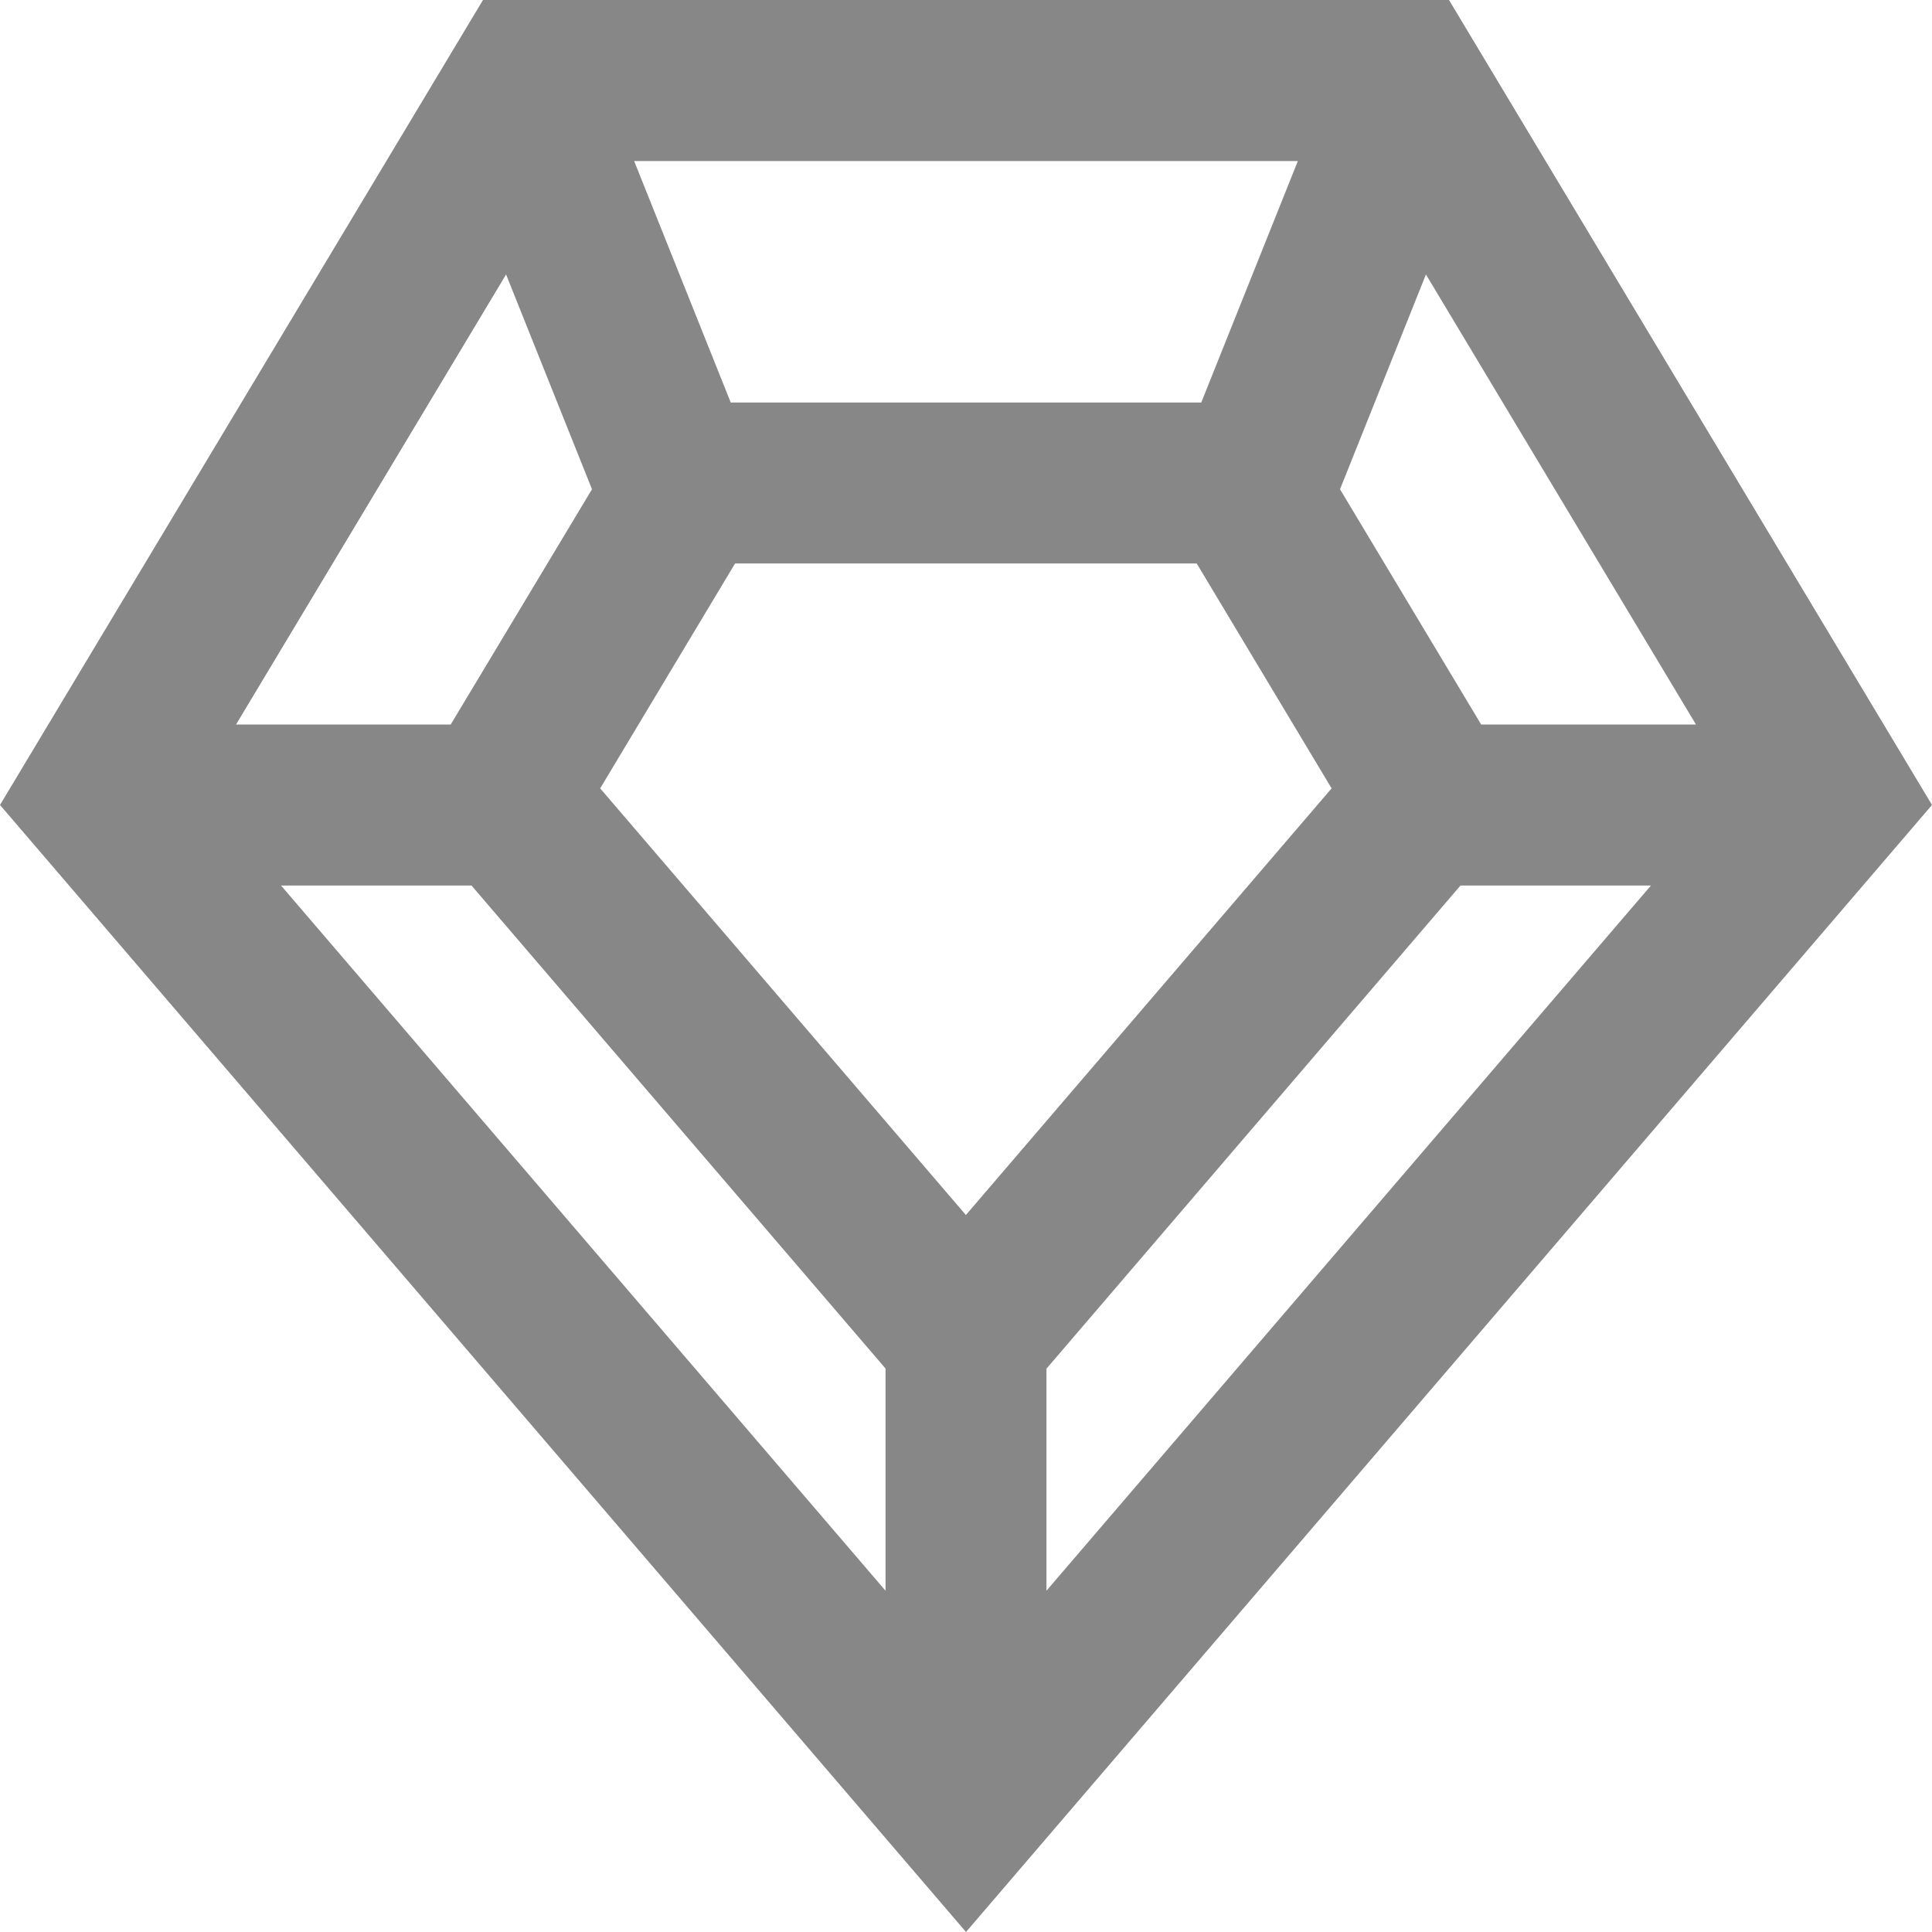 <svg xmlns="http://www.w3.org/2000/svg" width="17" height="17"><path d="M8.5 17L17 7.083 12.75 0h-8.5L0 7.083 8.5 17zM6.469 4.958h4.061l1.187 1.979-3.218 3.754-3.218-3.754 1.187-1.979zm2.74 7.084l3.642-4.25h1.676l-5.319 6.205v-1.955zm3.824-5.667l-1.242-2.07.756-1.89 2.376 3.96h-1.89zM10.57 3.542H6.43l-.85-2.125h5.84l-.85 2.125zm-5.361.763l-1.243 2.07H2.077l2.376-3.96.756 1.89zm-1.06 3.487l3.643 4.25v1.955L2.473 7.792H4.15z" fill="#878787"/></svg>